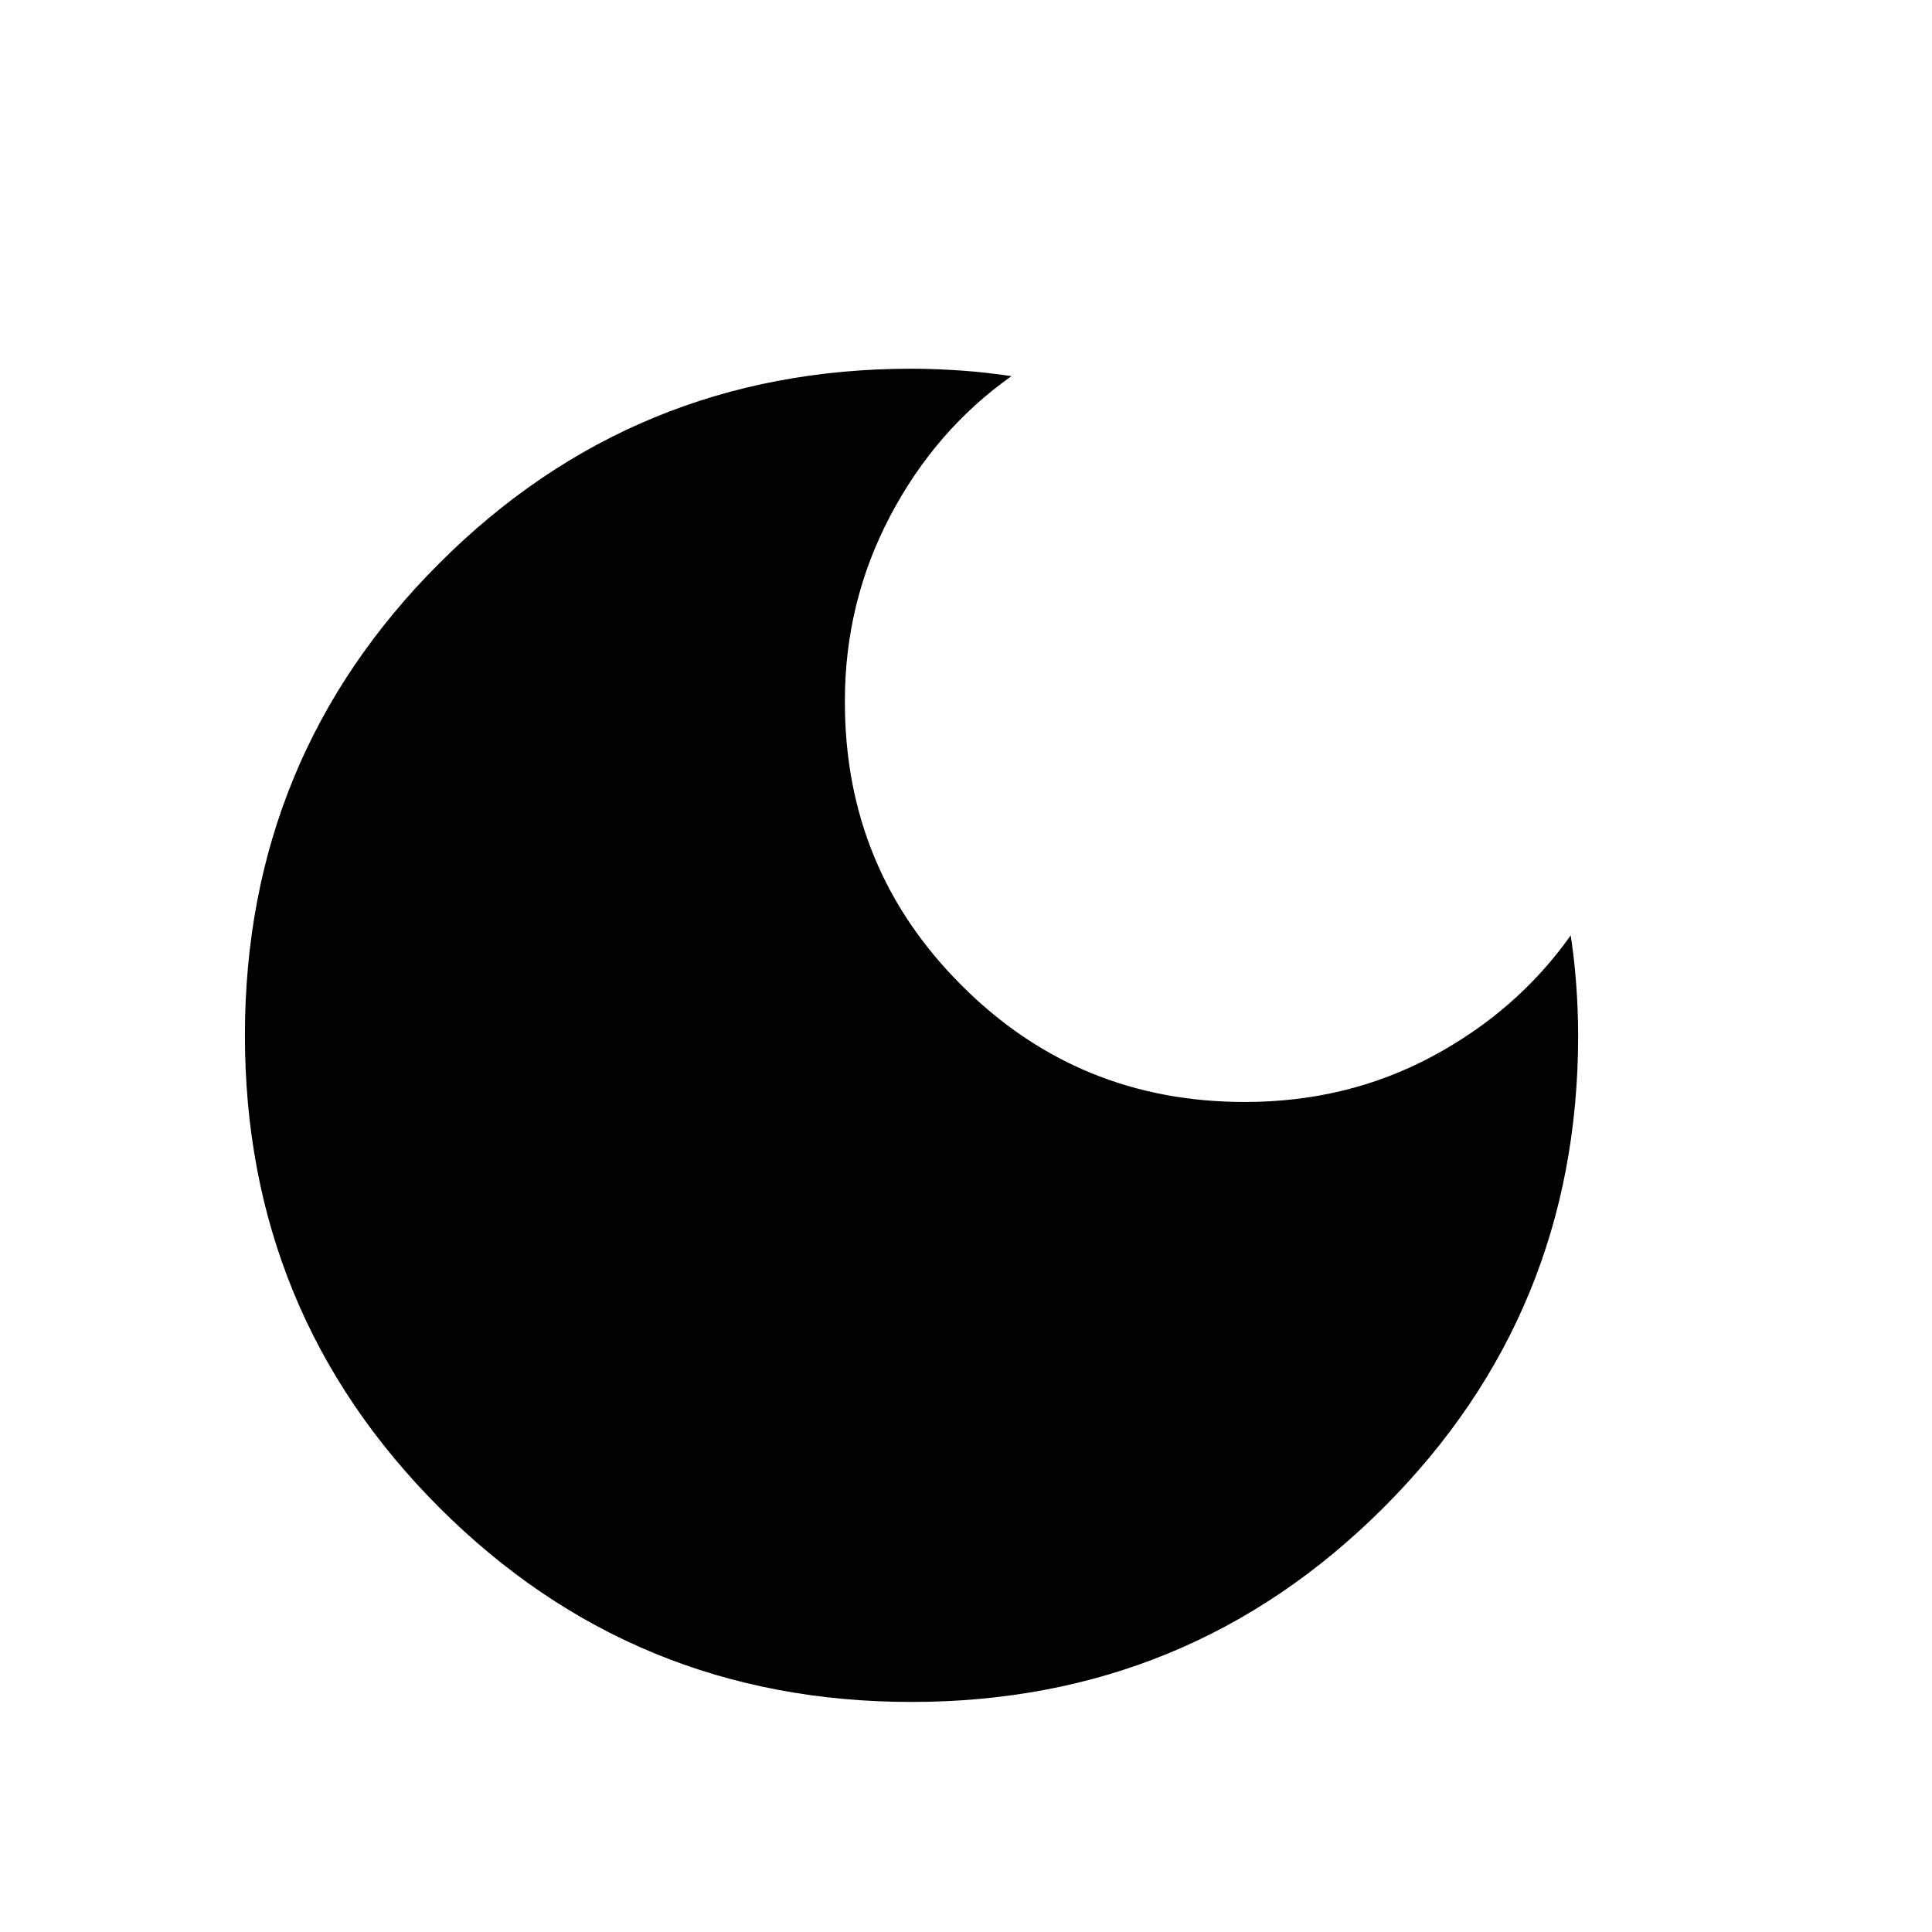 <svg width="13" height="13" viewBox="0 0 13 13" fill="none" xmlns="http://www.w3.org/2000/svg">
<path d="M6.133 11.452C4.887 11.452 3.828 11.016 2.956 10.144C2.084 9.272 1.648 8.213 1.648 6.967C1.648 5.721 2.084 4.662 2.956 3.79C3.828 2.918 4.887 2.481 6.133 2.481C6.249 2.481 6.364 2.486 6.476 2.494C6.588 2.502 6.698 2.515 6.806 2.531C6.465 2.772 6.193 3.086 5.99 3.472C5.786 3.859 5.684 4.276 5.685 4.724C5.685 5.472 5.946 6.107 6.47 6.63C6.993 7.154 7.628 7.415 8.376 7.415C8.833 7.415 9.252 7.314 9.634 7.11C10.016 6.906 10.328 6.634 10.569 6.294C10.585 6.402 10.598 6.512 10.606 6.624C10.614 6.736 10.619 6.85 10.619 6.967C10.619 8.213 10.183 9.272 9.31 10.144C8.438 11.016 7.379 11.452 6.133 11.452Z" fill="black"/>
</svg>
